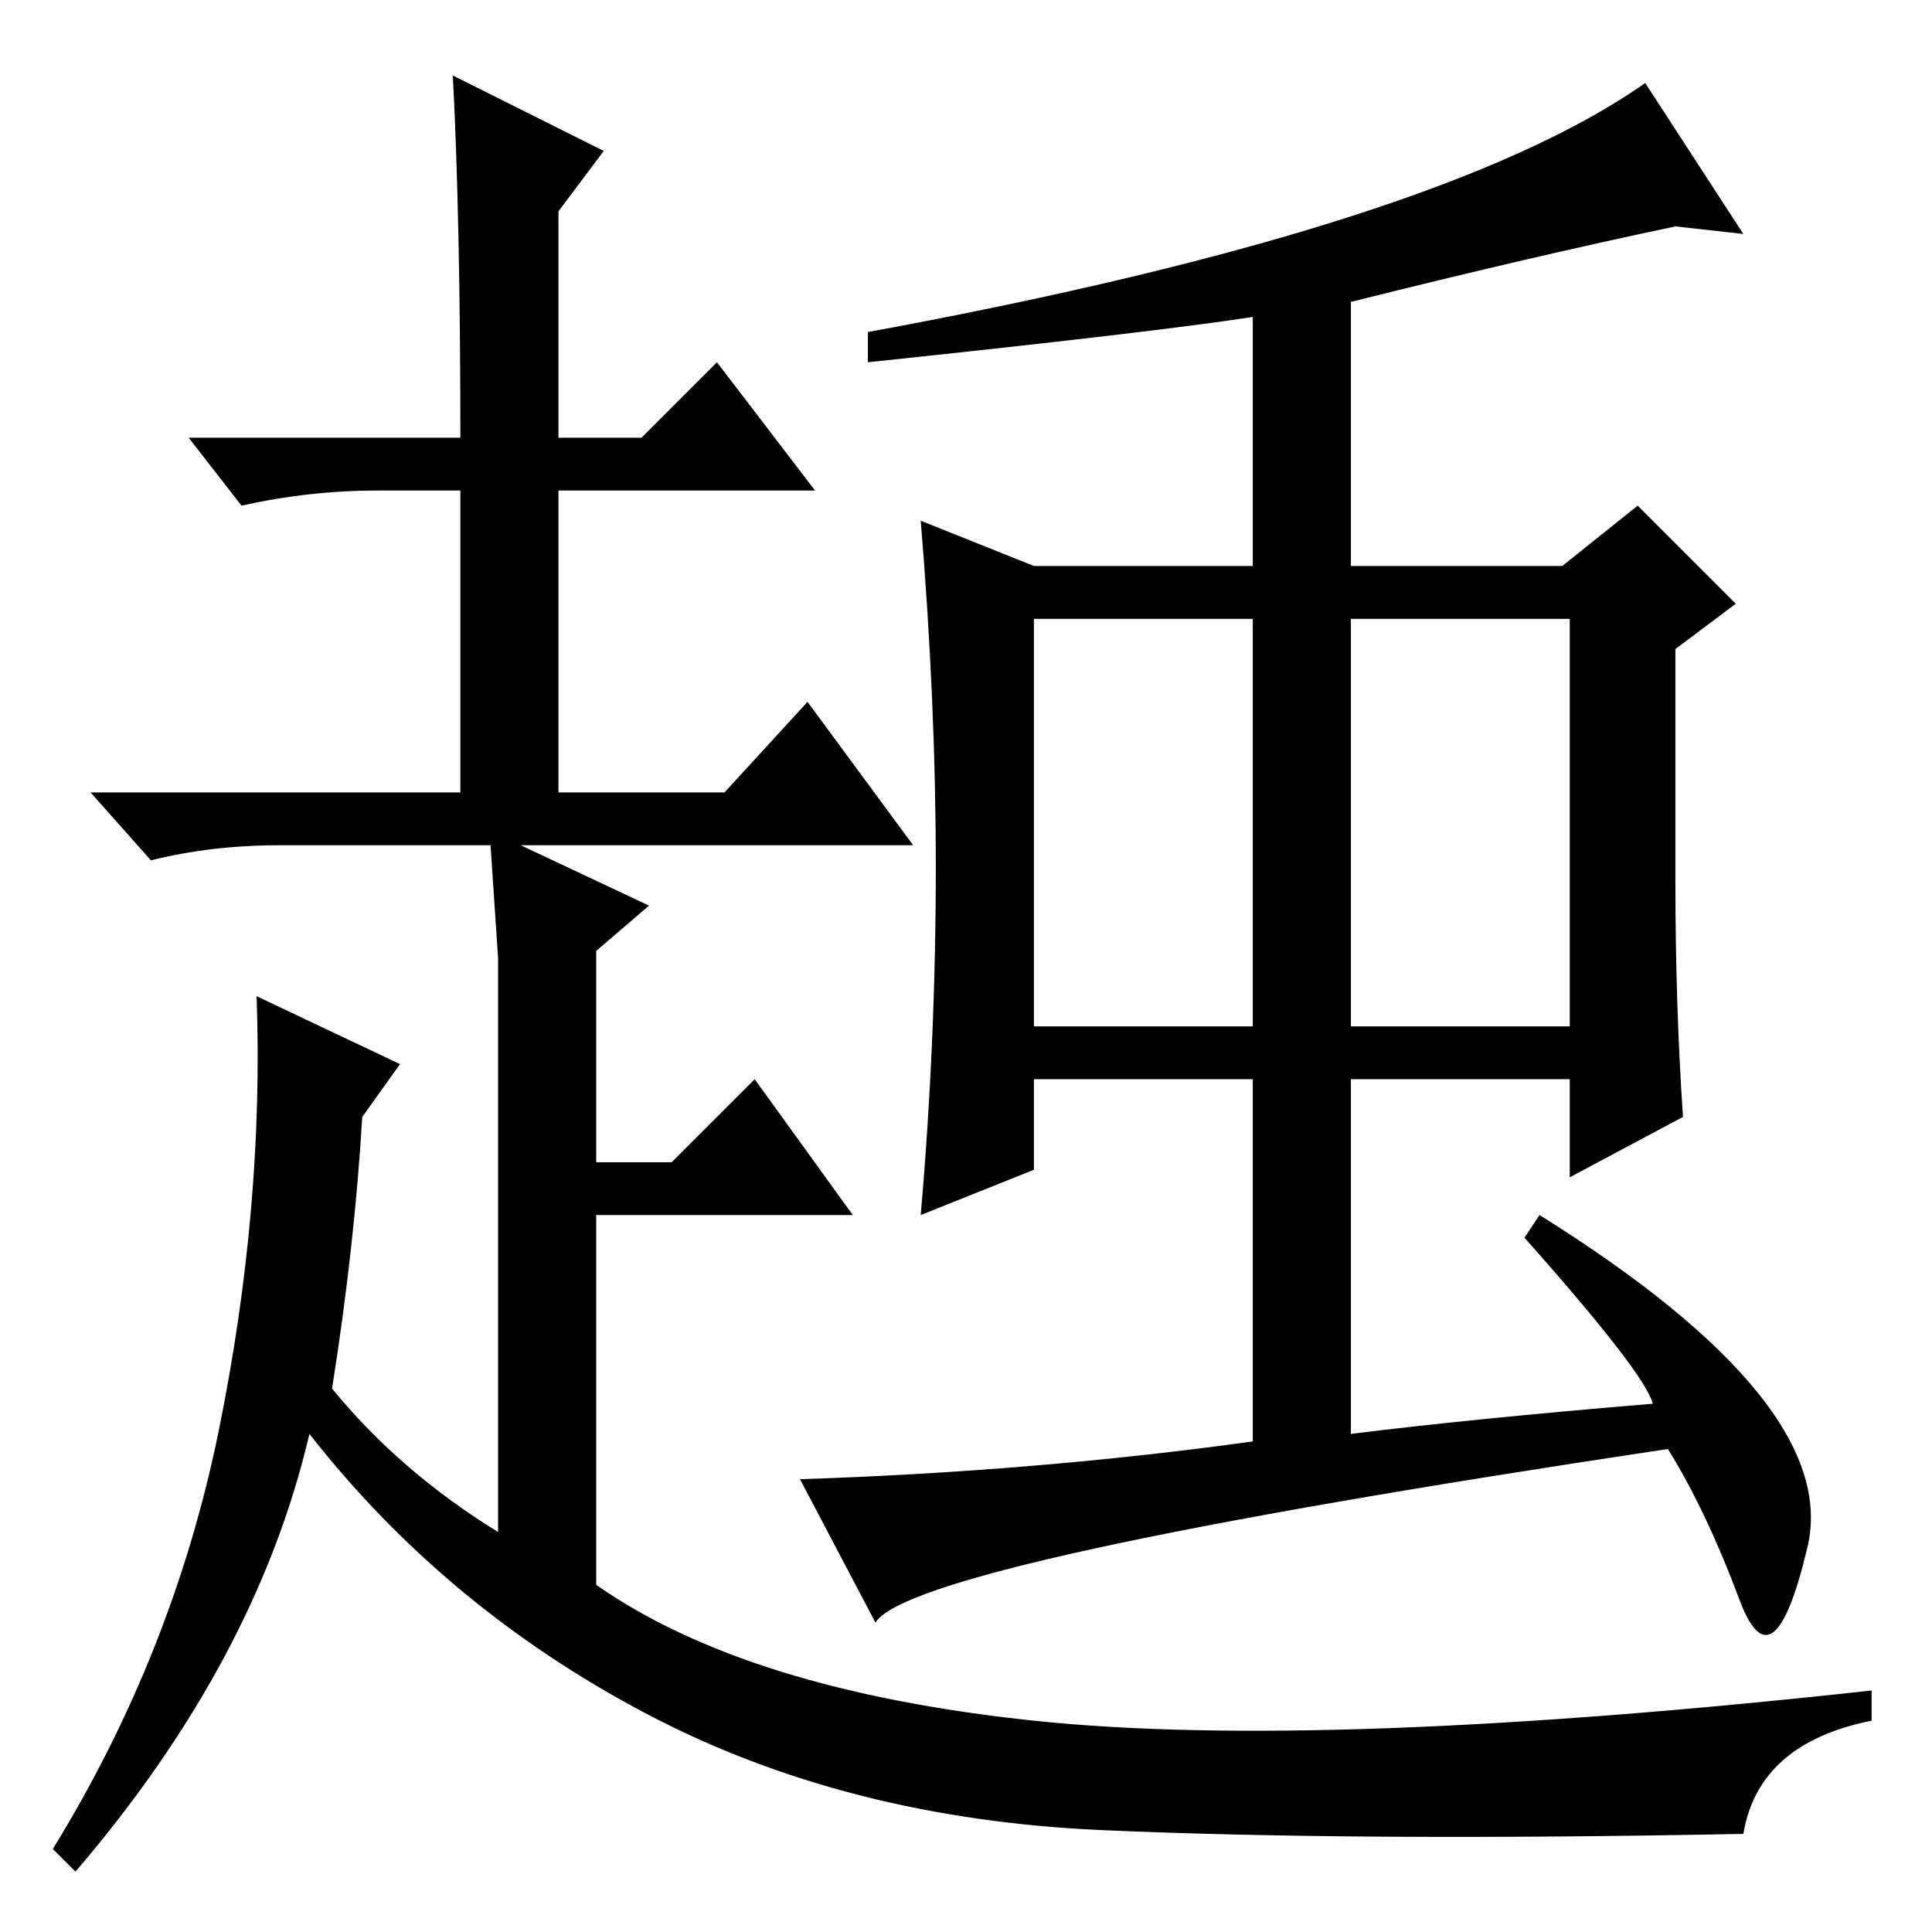 <?xml version="1.0" standalone="no"?>
<!DOCTYPE svg PUBLIC "-//W3C//DTD SVG 1.1//EN" "http://www.w3.org/Graphics/SVG/1.1/DTD/svg11.dtd" >
<svg xmlns="http://www.w3.org/2000/svg" xmlns:xlink="http://www.w3.org/1999/xlink" version="1.1" viewBox="0 -36 256 256">
  <g transform="matrix(1 0 0 -1 0 220)">
   <path fill="currentColor"
d="M207 181l10 8l13 -13l-8 -6v-31q0 -16 1 -31l-15 -8v13h-29v-47q16 2 40 4q-1 4 -17 22l2 3q40 -25 35.5 -44t-9 -7t-9.5 20q-100 -15 -105 -23l-10 19q31 1 60 5v48h-29v-12l-15 -6q2 23 2 46q0 22 -2 46l15 -6h29v33q-13 -2 -51 -6v4q76 14 103 33l13 -20l-9 1
q-19 -4 -43 -10v-35h28zM137 174v-54h29v54h-29zM179 120h29v54h-29v-54zM61 198q0 29 -1 48l20 -10l-6 -8v-30h11l10 10l13 -17h-34v-40h22l11 12l14 -19h-52l17 -8l-7 -6v-28h10l11 11l13 -18h-34v-49q20 -14 58 -18t111 4v-4q-15 -3 -17 -15q-51 -1 -85 0.5t-60.5 15.5
t-44.5 37q-7 -30 -31 -58l-3 3q16 26 22 55.5t5 57.5l19 -9l-5 -7q-1 -17 -4 -36q9 -11 22 -19v58v18l-1 15h-28q-9 0 -17 -2l-8 9h49v40h-11q-9 0 -18 -2l-7 9h36z" />
  </g>

</svg>

